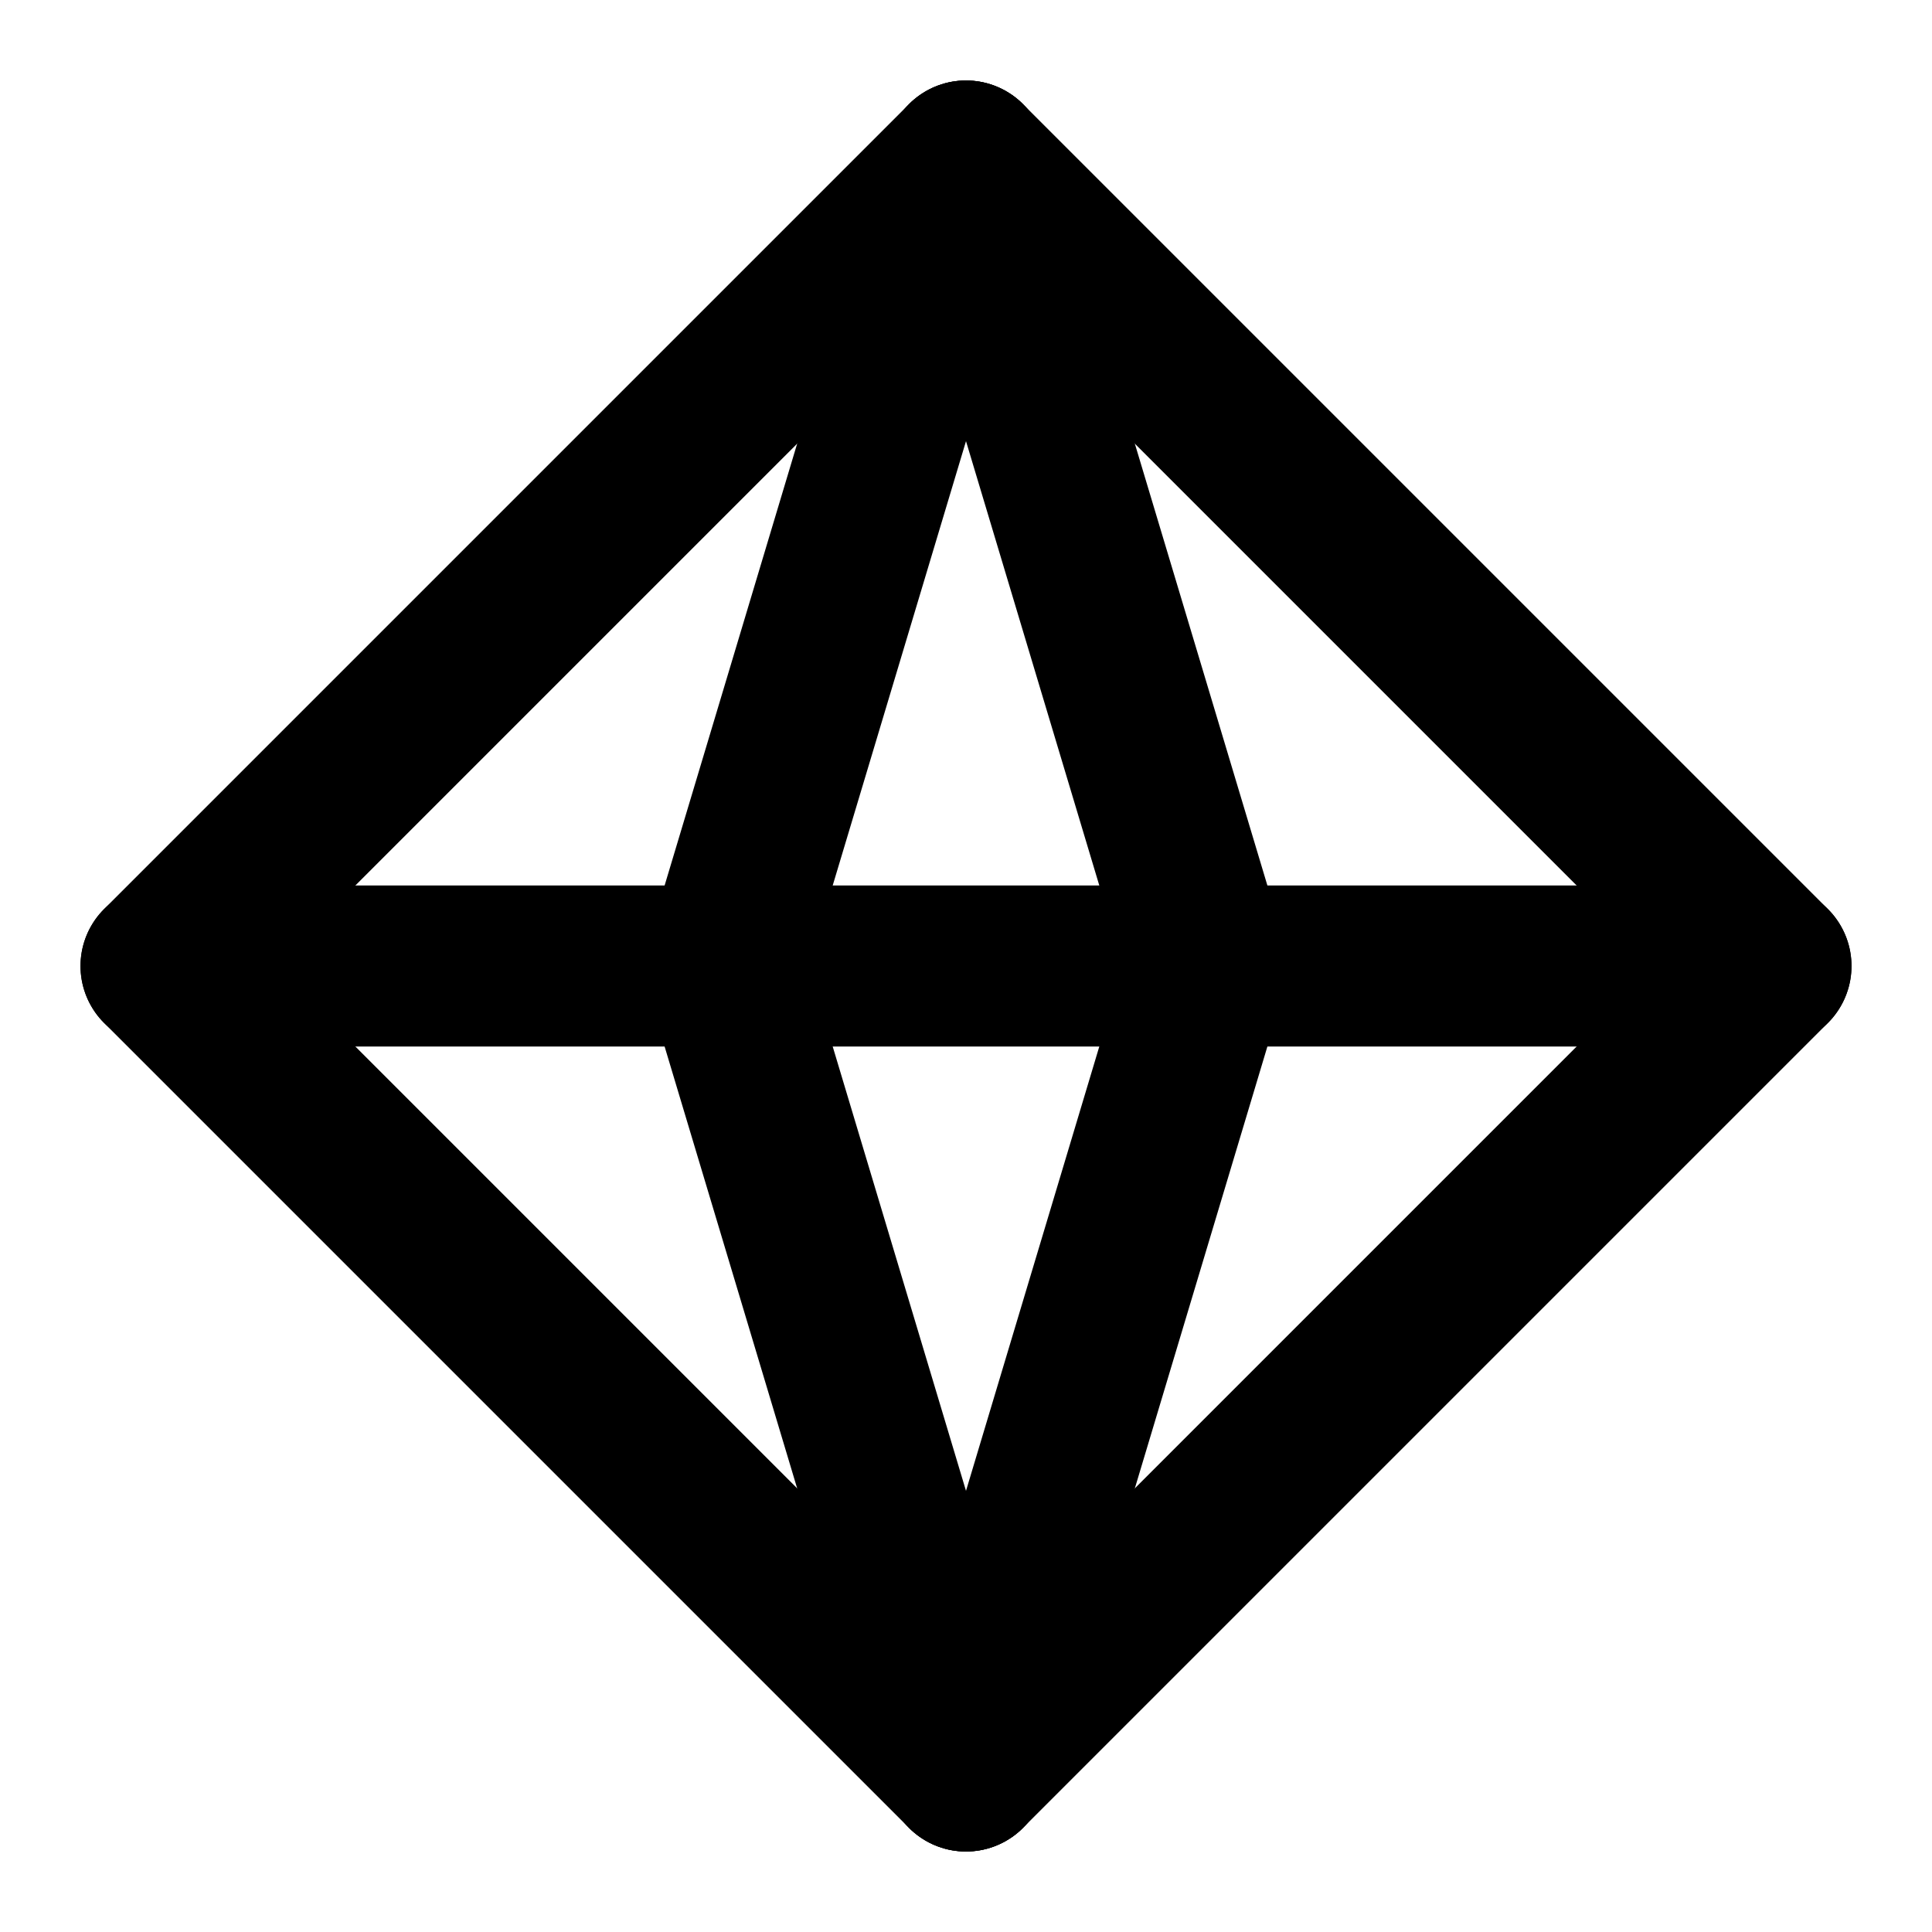 <svg height="512" viewBox="0 0 48 48" width="512" xmlns="http://www.w3.org/2000/svg"><g fill="none" stroke="#000" stroke-linecap="round" stroke-linejoin="round" stroke-width="4"><path d="m44 24-20-20-20 20 20 20z"/><path d="m4 24h40"/><path d="m24 44-6-20 6-20"/><path d="m24 44 6-20-6-20"/></g></svg>
